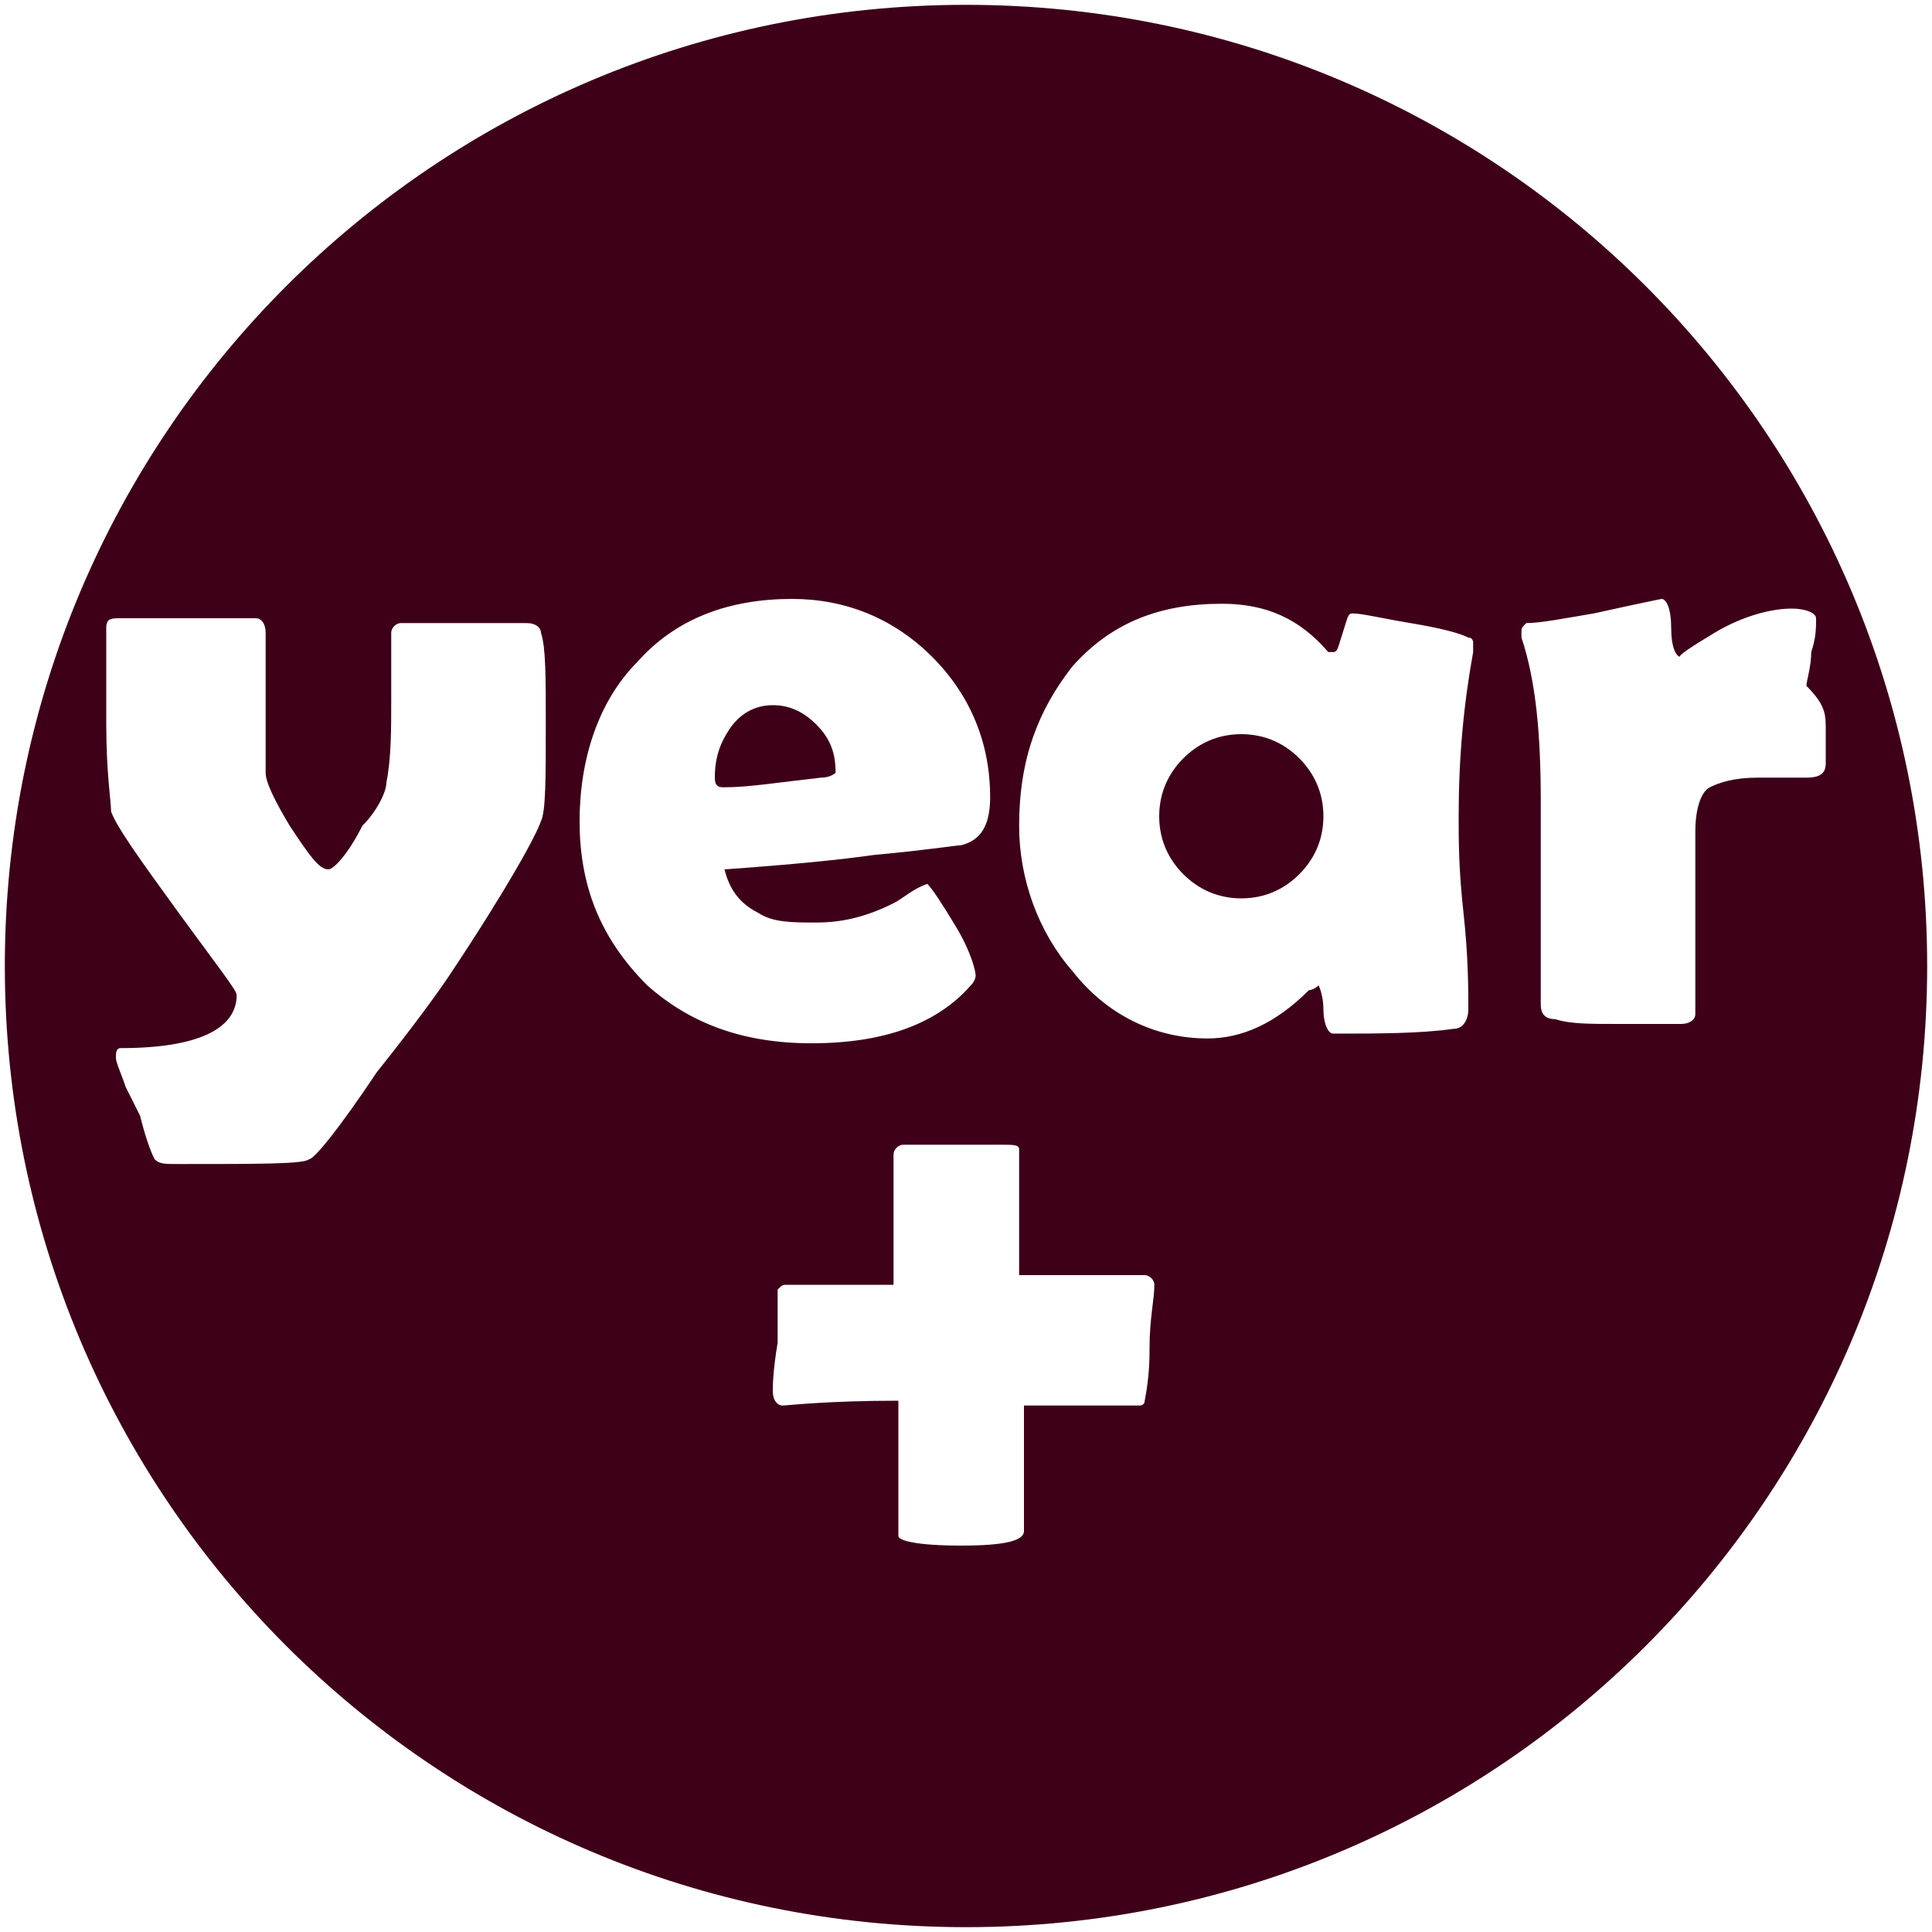 <?xml version="1.0" encoding="utf-8"?>
<!-- Generator: Adobe Illustrator 25.3.1, SVG Export Plug-In . SVG Version: 6.00 Build 0)  -->
<svg version="1.1" id="Calque_1" xmlns="http://www.w3.org/2000/svg" xmlns:xlink="http://www.w3.org/1999/xlink" x="0px" y="0px"
	 viewBox="0 0 40 40" style="enable-background:new 0 0 40 40;" xml:space="preserve">
<style type="text/css">
	.st0{fill:#3E0018;}
</style>
<g>
	<path class="st0" d="M25.7,15.2c-0.5,0-0.9,0.2-1.2,0.5S24,16.4,24,16.9c0,0.5,0.2,0.9,0.5,1.2s0.7,0.5,1.2,0.5
		c0.5,0,0.9-0.2,1.2-0.5s0.5-0.7,0.5-1.2c0-0.5-0.2-0.9-0.5-1.2S26.2,15.2,25.7,15.2z"/>
	<path class="st0" d="M17,16.1c0.2,0,0.3-0.1,0.3-0.1c0-0.4-0.1-0.7-0.4-1s-0.6-0.4-0.9-0.4c-0.4,0-0.7,0.2-0.9,0.5
		c-0.2,0.3-0.3,0.6-0.3,1c0,0.2,0.1,0.2,0.2,0.2C15.5,16.3,16.1,16.2,17,16.1z"/>
	<path class="st0" d="M20,0.1C9,0.1,0.1,9,0.1,20S9,39.9,20,39.9S39.9,31,39.9,20S31,0.1,20,0.1z M11.2,17c-0.1,0.3-0.7,1.4-1.9,3.2
		c-0.2,0.3-0.7,1-1.5,2C7,23.4,6.5,24,6.4,24c-0.1,0.1-1,0.1-2.7,0.1c-0.3,0-0.4,0-0.5-0.1c-0.1-0.2-0.2-0.5-0.3-0.9
		c-0.1-0.2-0.2-0.4-0.3-0.6c-0.1-0.3-0.2-0.5-0.2-0.6c0-0.1,0-0.2,0.1-0.2c1.6,0,2.4-0.4,2.4-1.1c0-0.1-0.4-0.6-1.2-1.7
		c-0.8-1.1-1.3-1.8-1.4-2.1c0-0.2-0.1-0.8-0.1-1.8c0-0.2,0-0.5,0-1s0-0.7,0-1c0-0.2,0.1-0.2,0.3-0.2c0.3,0,0.8,0,1.4,0s1.1,0,1.4,0
		c0.1,0,0.2,0.1,0.2,0.3c0,0.2,0,0.4,0,0.7s0,0.6,0,0.7c0,0.7,0,1.2,0,1.5c0,0.2,0.2,0.6,0.5,1.1c0.4,0.6,0.6,0.9,0.8,0.9
		c0.1,0,0.4-0.3,0.7-0.9C7.8,16.8,8,16.4,8,16.2c0.1-0.5,0.1-1.1,0.1-1.7c0-0.2,0-0.4,0-0.7s0-0.6,0-0.7c0-0.1,0.1-0.2,0.2-0.2
		c0.3,0,0.7,0,1.3,0s1,0,1.3,0c0.2,0,0.3,0.1,0.3,0.2c0.1,0.3,0.1,0.9,0.1,1.9C11.3,16.1,11.3,16.8,11.2,17z M12,17
		c0-1.3,0.4-2.5,1.2-3.3c0.8-0.9,1.9-1.3,3.2-1.3c1.1,0,2.1,0.4,2.9,1.2s1.2,1.8,1.2,2.9c0,0.6-0.2,0.9-0.6,1
		c-0.1,0-0.7,0.1-1.8,0.2c-0.7,0.1-1.7,0.2-3.1,0.3c0.1,0.4,0.3,0.7,0.7,0.9c0.3,0.2,0.7,0.2,1.2,0.2c0.5,0,1-0.1,1.6-0.4
		c0.2-0.1,0.4-0.3,0.7-0.4c0.1,0.1,0.3,0.4,0.6,0.9s0.4,0.9,0.4,1c0,0,0,0.1-0.1,0.2c-0.7,0.8-1.8,1.2-3.3,1.2
		c-1.4,0-2.5-0.4-3.4-1.2C12.4,19.4,12,18.3,12,17z M23.8,27.9c0,0.2,0,0.6-0.1,1.1c0,0.1-0.1,0.1-0.1,0.1c-0.3,0-0.7,0-1.2,0
		c-0.6,0-1,0-1.2,0c0,0.2,0,0.7,0,1.3c0,0.6,0,1,0,1.3c0,0.2-0.4,0.3-1.3,0.3c-0.9,0-1.3-0.1-1.3-0.2c0-0.4,0-0.8,0-1.4
		c0-0.8,0-1.3,0-1.4c-1.5,0-2.3,0.1-2.4,0.1c-0.1,0-0.2-0.1-0.2-0.3c0-0.1,0-0.4,0.1-1c0-0.4,0-0.7,0-1.1c0.1-0.1,0.1-0.1,0.2-0.1
		c0.3,0,0.7,0,1.1,0c0.6,0,1,0,1.1,0c0-0.5,0-1.1,0-1.7v-1c0-0.1,0.1-0.2,0.2-0.2c0.2,0,0.5,0,1,0s0.7,0,1,0c0.3,0,0.4,0,0.4,0.1
		c0,0.3,0,0.7,0,1.3s0,1,0,1.3c1.3,0,2.1,0,2.6,0c0.1,0,0.2,0.1,0.2,0.2C23.9,26.9,23.8,27.3,23.8,27.9z M30.5,13.5
		c-0.2,1.1-0.3,2.2-0.3,3.4c0,0.5,0,1.1,0.1,2s0.1,1.6,0.1,2c0,0.2-0.1,0.4-0.3,0.4c-0.7,0.1-1.6,0.1-2.5,0.1
		c-0.1,0-0.2-0.2-0.2-0.5c0-0.3-0.1-0.5-0.1-0.5c0,0-0.1,0.1-0.2,0.1c-0.7,0.7-1.4,1-2.1,1c-1.1,0-2.1-0.5-2.8-1.4
		c-0.7-0.8-1.1-1.9-1.1-3c0-1.4,0.4-2.4,1.1-3.3c0.8-0.9,1.8-1.3,3.1-1.3c0.9,0,1.6,0.3,2.2,1c0,0,0,0,0.1,0c0.1,0,0.1-0.1,0.2-0.4
		s0.1-0.4,0.2-0.4c0.2,0,0.6,0.1,1.2,0.2c0.6,0.1,1,0.2,1.2,0.3c0.1,0,0.1,0.1,0.1,0.1C30.5,13.3,30.5,13.4,30.5,13.5z M37.8,15.1
		c0,0.3,0,0.6,0,0.7c0,0.2-0.1,0.3-0.4,0.3c-0.1,0-0.3,0-0.5,0c-0.2,0-0.4,0-0.5,0c-0.5,0-0.8,0.1-1,0.2s-0.3,0.5-0.3,0.9
		c0,0.3,0,0.6,0,1.1c0,0.5,0,0.9,0,1.1c0,0.2,0,0.4,0,0.8s0,0.6,0,0.8c0,0.1-0.1,0.2-0.3,0.2c-0.3,0-0.7,0-1.3,0c-0.6,0-1,0-1.3-0.1
		c-0.2,0-0.3-0.1-0.3-0.3c0-0.5,0-1.2,0-2.1s0-1.6,0-2.1c0-1.4-0.1-2.5-0.4-3.4c0-0.1,0-0.1,0-0.1c0-0.1,0-0.1,0.1-0.2
		c0.3,0,0.8-0.1,1.4-0.2c0.9-0.2,1.4-0.3,1.4-0.3c0.1,0,0.2,0.2,0.2,0.6s0.1,0.6,0.2,0.6c-0.1,0,0.2-0.2,0.7-0.5s1.1-0.5,1.6-0.5
		c0.3,0,0.5,0.1,0.5,0.2c0,0.2,0,0.4-0.1,0.7c0,0.3-0.1,0.6-0.1,0.7C37.8,14.6,37.8,14.8,37.8,15.1z"/>
</g>
</svg>
